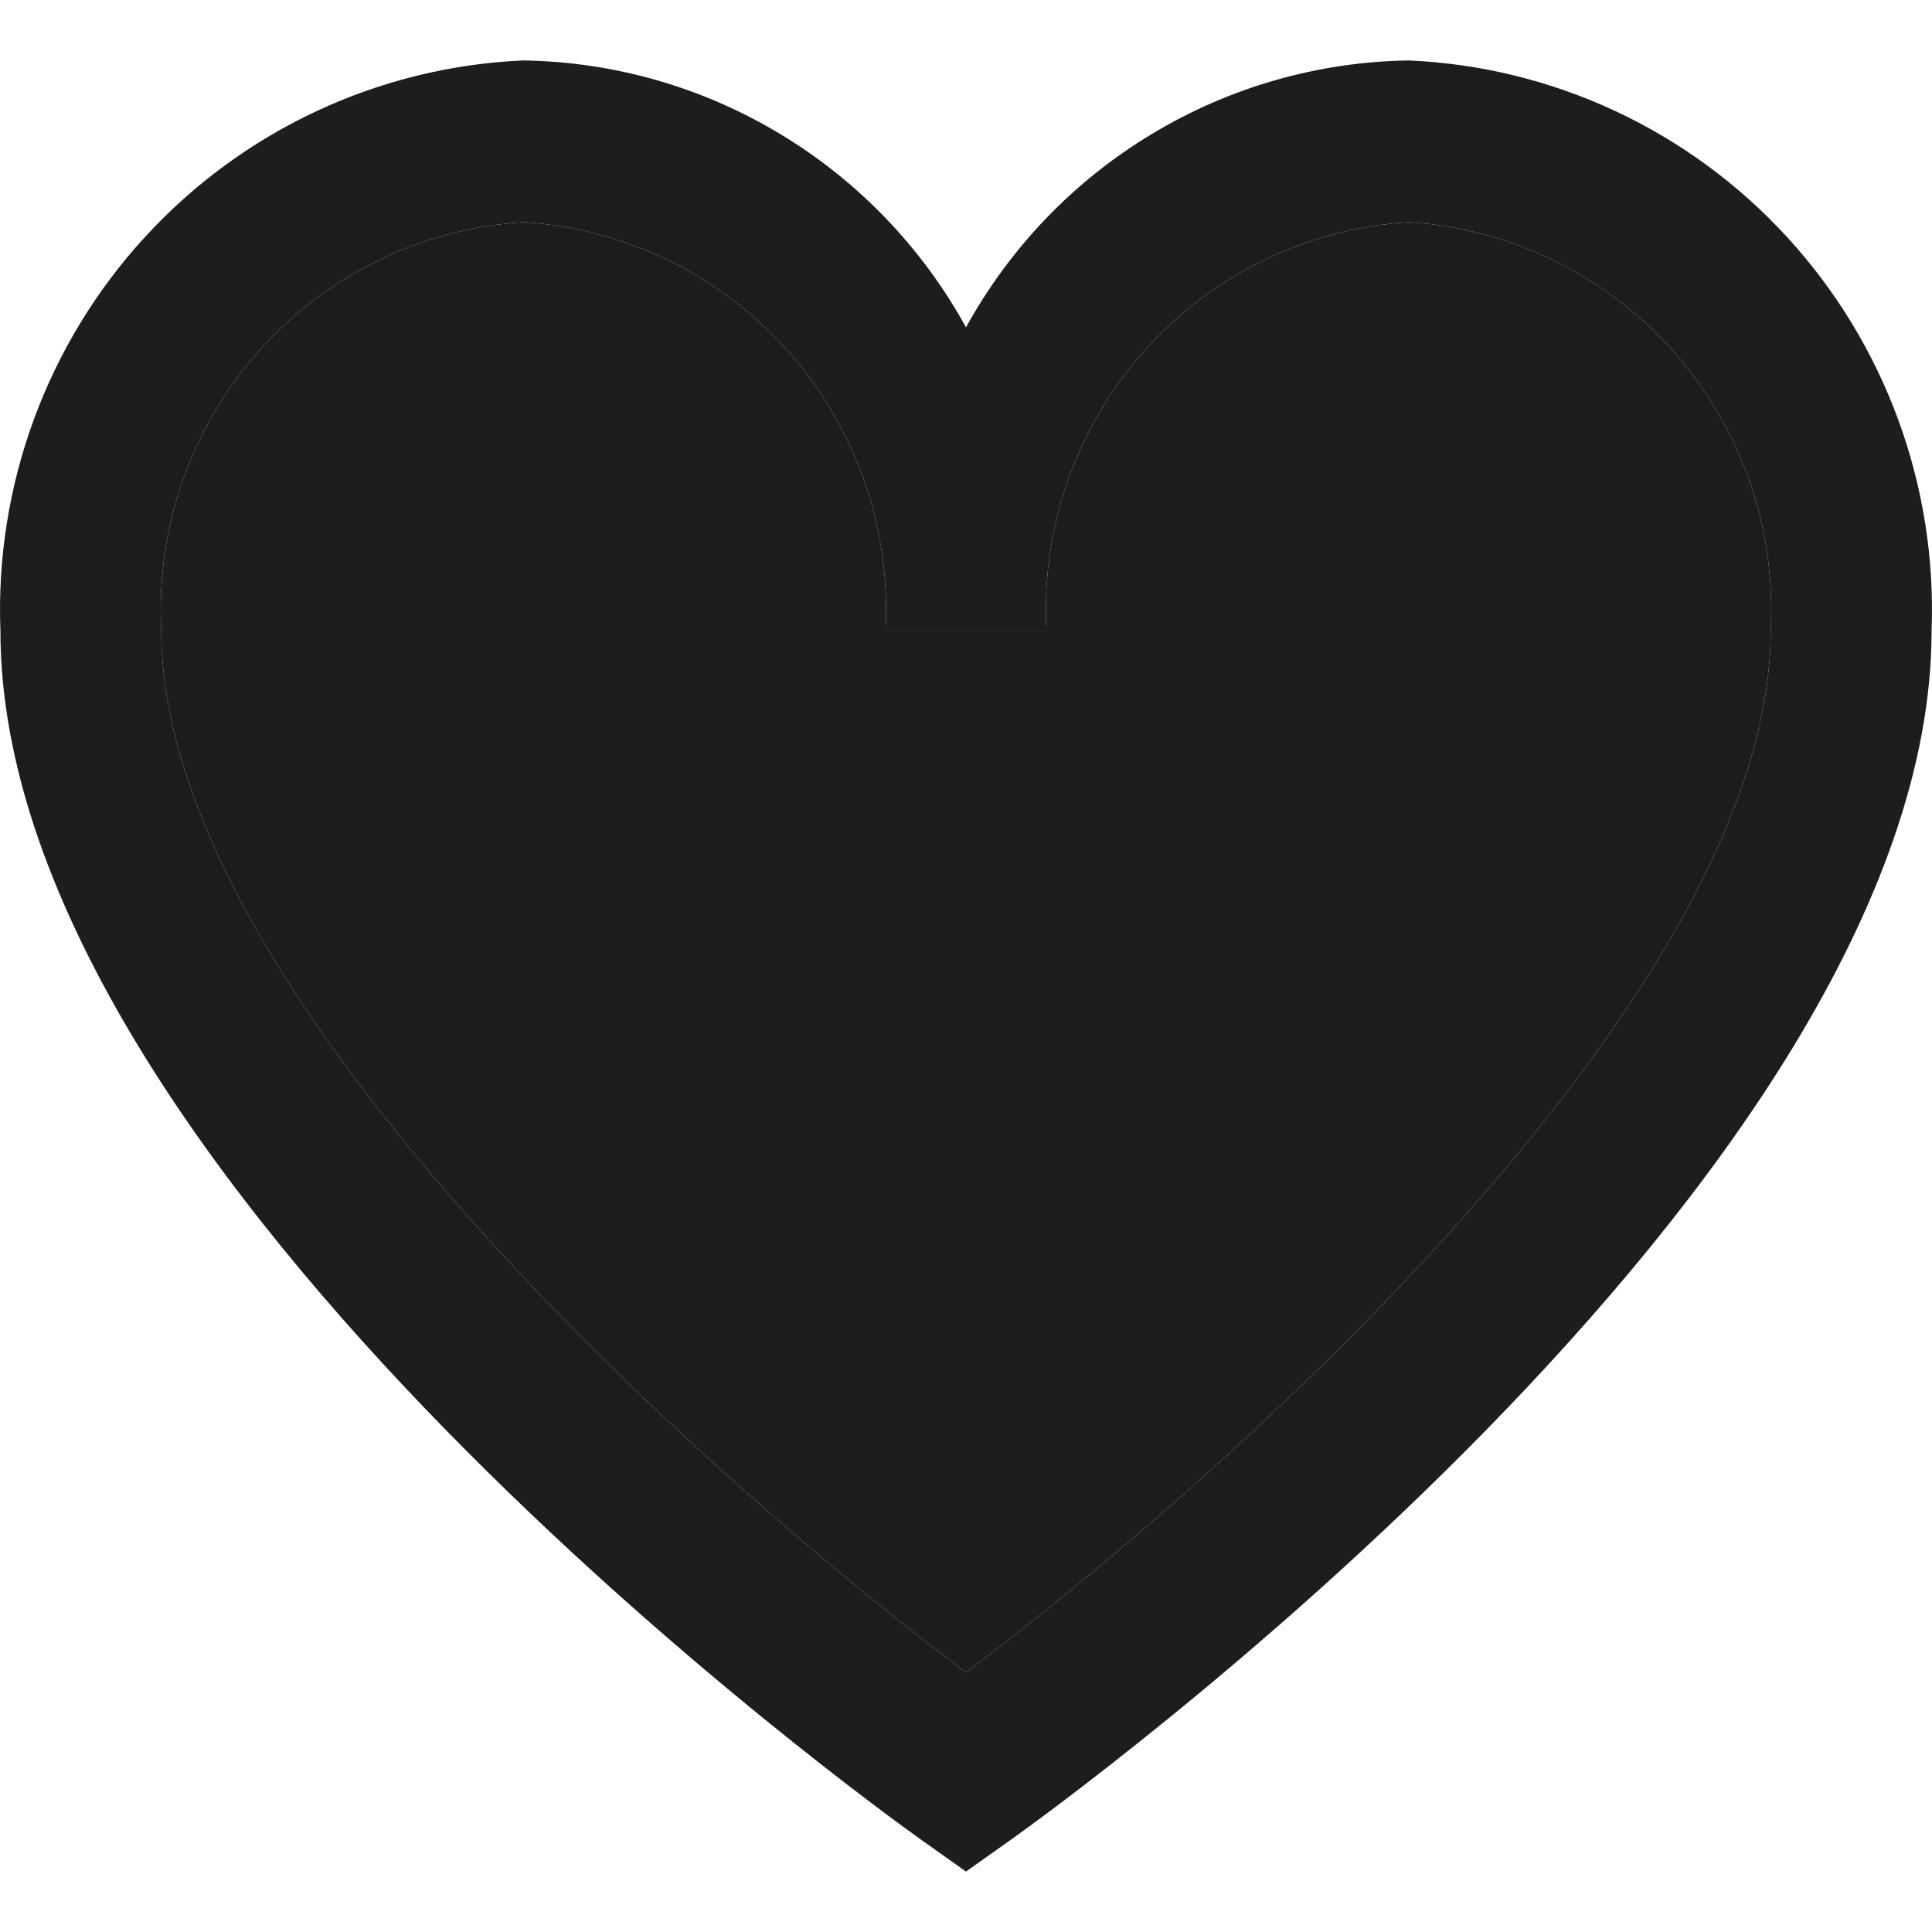 <svg width="14" height="14" viewBox="0 0 14 14" fill="none" xmlns="http://www.w3.org/2000/svg">
<path d="M10.207 0.438C9.55 0.448 8.908 0.632 8.345 0.972C7.782 1.311 7.318 1.794 7 2.372C6.682 1.794 6.218 1.311 5.655 0.972C5.092 0.632 4.45 0.448 3.793 0.438C2.746 0.483 1.76 0.944 1.05 1.718C0.34 2.492 -0.037 3.518 0.003 4.57C0.003 8.541 6.391 13.128 6.663 13.323L7 13.562L7.337 13.323C7.609 13.129 13.997 8.541 13.997 4.57C14.037 3.518 13.66 2.492 12.95 1.718C12.24 0.944 11.254 0.483 10.207 0.438ZM7 12.119C5.103 10.695 1.169 7.195 1.169 4.57C1.129 3.828 1.383 3.101 1.874 2.546C2.366 1.992 3.055 1.655 3.793 1.61C4.53 1.655 5.22 1.992 5.712 2.546C6.203 3.101 6.457 3.828 6.417 4.57H7.583C7.543 3.828 7.797 3.101 8.288 2.546C8.78 1.992 9.47 1.655 10.207 1.61C10.944 1.655 11.634 1.992 12.126 2.546C12.617 3.101 12.871 3.828 12.831 4.57C12.831 7.197 8.897 10.695 7 12.119Z" fill="#1D1D1D"/>
<path d="M7 12.119C5.103 10.695 1.169 7.195 1.169 4.57C1.129 3.828 1.383 3.101 1.874 2.546C2.366 1.992 3.055 1.655 3.793 1.61C4.53 1.655 5.22 1.992 5.712 2.546C6.203 3.101 6.457 3.828 6.417 4.57H7.583C7.543 3.828 7.797 3.101 8.288 2.546C8.78 1.992 9.47 1.655 10.207 1.61C10.944 1.655 11.634 1.992 12.126 2.546C12.617 3.101 12.871 3.828 12.831 4.57C12.831 7.197 8.897 10.695 7 12.119Z" fill="#1D1D1D"/>
</svg>

